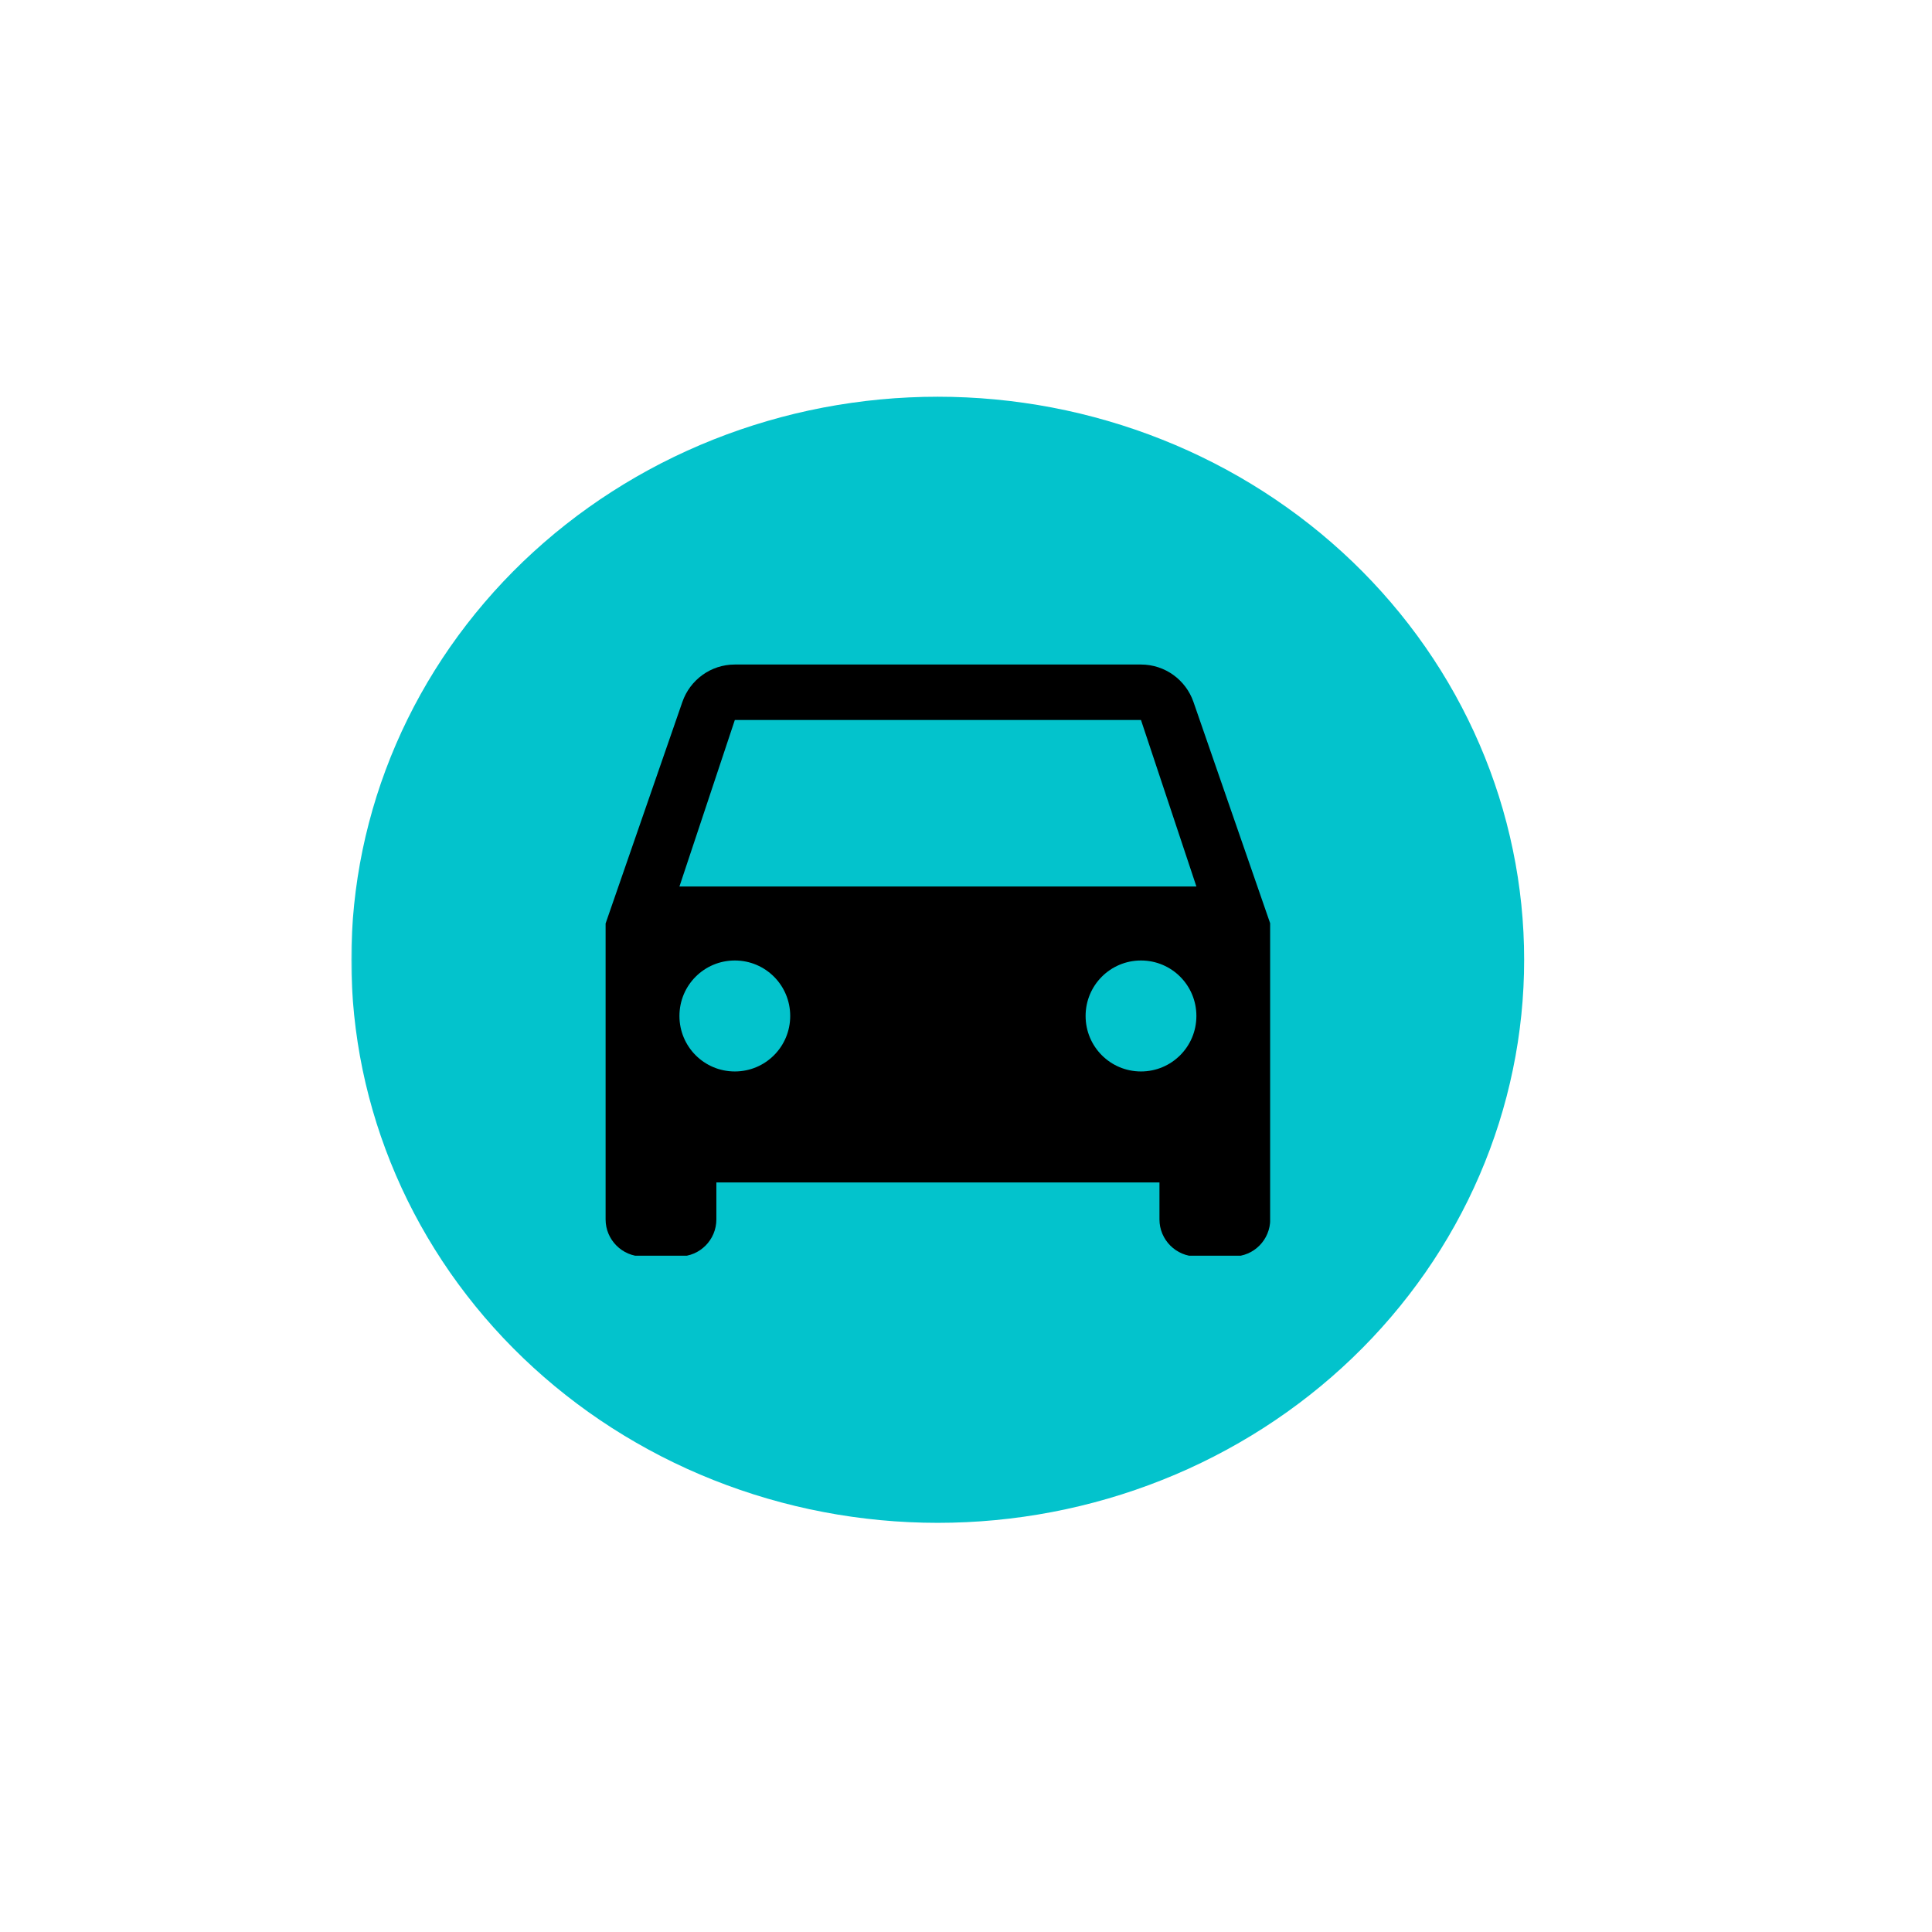 <?xml version="1.0" encoding="UTF-8"?>
<svg xmlns="http://www.w3.org/2000/svg" xmlns:xlink="http://www.w3.org/1999/xlink" width="375pt" height="375pt" viewBox="0 0 375 375" version="1.2">
<defs>
<filter id="alpha" filterUnits="objectBoundingBox" x="0%" y="0%" width="100%" height="100%">
  <feColorMatrix type="matrix" in="SourceGraphic" values="0 0 0 0 1 0 0 0 0 1 0 0 0 0 1 0 0 0 1 0"/>
</filter>
<mask id="mask0">
  <g filter="url(#alpha)">
<rect x="0" y="0" width="375" height="375" style="fill:rgb(0%,0%,0%);fill-opacity:0.988;stroke:none;"/>
  </g>
</mask>
<clipPath id="clip2">
  <path d="M 0.16 1 L 227.922 1 L 227.922 219.68 L 0.16 219.68 Z M 0.16 1 "/>
</clipPath>
<clipPath id="clip1">
  <rect x="0" y="0" width="228" height="220"/>
</clipPath>
<g id="surface5" clip-path="url(#clip1)">
<g clip-path="url(#clip2)" clip-rule="nonzero">
<path style=" stroke:none;fill-rule:nonzero;fill:rgb(0%,76.079%,79.61%);fill-opacity:1;" d="M 114.012 1.004 C 112.152 1.004 110.289 1.047 108.43 1.137 C 106.566 1.223 104.711 1.355 102.855 1.531 C 101.004 1.703 99.156 1.926 97.312 2.188 C 95.469 2.449 93.633 2.754 91.809 3.102 C 89.98 3.453 88.164 3.844 86.355 4.277 C 84.551 4.715 82.754 5.191 80.973 5.711 C 79.191 6.23 77.422 6.789 75.668 7.391 C 73.914 7.996 72.176 8.637 70.453 9.324 C 68.734 10.008 67.031 10.73 65.348 11.496 C 63.664 12.262 62 13.066 60.355 13.906 C 58.715 14.75 57.094 15.633 55.496 16.551 C 53.898 17.473 52.324 18.43 50.777 19.422 C 49.227 20.414 47.703 21.445 46.207 22.512 C 44.711 23.574 43.246 24.676 41.805 25.812 C 40.363 26.945 38.953 28.113 37.574 29.316 C 36.195 30.516 34.844 31.75 33.527 33.012 C 32.211 34.277 30.926 35.574 29.676 36.898 C 28.426 38.223 27.207 39.578 26.027 40.961 C 24.844 42.344 23.699 43.754 22.59 45.188 C 21.48 46.625 20.406 48.086 19.371 49.574 C 18.336 51.062 17.34 52.574 16.383 54.105 C 15.426 55.641 14.508 57.195 13.629 58.773 C 12.75 60.352 11.914 61.949 11.117 63.566 C 10.32 65.184 9.566 66.816 8.855 68.469 C 8.141 70.121 7.473 71.789 6.844 73.473 C 6.215 75.156 5.633 76.855 5.09 78.566 C 4.551 80.277 4.055 82.004 3.602 83.738 C 3.148 85.473 2.738 87.219 2.375 88.973 C 2.012 90.727 1.695 92.488 1.422 94.258 C 1.148 96.027 0.922 97.801 0.738 99.582 C 0.555 101.359 0.418 103.145 0.328 104.93 C 0.234 106.715 0.191 108.504 0.191 110.293 C 0.191 112.082 0.234 113.867 0.328 115.656 C 0.418 117.441 0.555 119.227 0.738 121.004 C 0.922 122.785 1.148 124.559 1.422 126.328 C 1.695 128.098 2.012 129.859 2.375 131.613 C 2.738 133.367 3.148 135.113 3.602 136.848 C 4.055 138.582 4.551 140.305 5.09 142.016 C 5.633 143.73 6.215 145.426 6.844 147.109 C 7.473 148.793 8.141 150.465 8.855 152.117 C 9.566 153.77 10.32 155.402 11.117 157.02 C 11.914 158.637 12.75 160.234 13.629 161.812 C 14.508 163.387 15.426 164.945 16.383 166.477 C 17.34 168.012 18.336 169.523 19.371 171.012 C 20.406 172.496 21.48 173.961 22.59 175.395 C 23.699 176.832 24.844 178.242 26.027 179.625 C 27.207 181.008 28.426 182.359 29.676 183.688 C 30.926 185.012 32.211 186.305 33.527 187.57 C 34.844 188.836 36.195 190.07 37.574 191.27 C 38.953 192.473 40.363 193.641 41.805 194.773 C 43.246 195.91 44.711 197.008 46.207 198.074 C 47.703 199.141 49.227 200.168 50.777 201.164 C 52.324 202.156 53.898 203.113 55.496 204.031 C 57.094 204.953 58.715 205.832 60.355 206.676 C 62 207.52 63.664 208.324 65.348 209.09 C 67.031 209.852 68.734 210.578 70.453 211.262 C 72.176 211.945 73.914 212.59 75.668 213.191 C 77.422 213.797 79.191 214.355 80.973 214.875 C 82.754 215.395 84.551 215.871 86.355 216.305 C 88.164 216.742 89.98 217.133 91.809 217.48 C 93.633 217.832 95.469 218.137 97.312 218.398 C 99.156 218.66 101.004 218.879 102.855 219.055 C 104.711 219.23 106.566 219.363 108.43 219.449 C 110.289 219.539 112.152 219.582 114.012 219.582 C 115.875 219.582 117.738 219.539 119.598 219.449 C 121.461 219.363 123.316 219.23 125.172 219.055 C 127.023 218.879 128.871 218.66 130.715 218.398 C 132.559 218.137 134.391 217.832 136.219 217.48 C 138.047 217.133 139.863 216.742 141.672 216.305 C 143.477 215.871 145.273 215.395 147.055 214.875 C 148.836 214.355 150.605 213.797 152.359 213.191 C 154.113 212.59 155.852 211.945 157.57 211.262 C 159.293 210.578 160.996 209.852 162.68 209.09 C 164.363 208.324 166.027 207.52 167.668 206.676 C 169.312 205.832 170.934 204.953 172.531 204.031 C 174.129 203.113 175.703 202.156 177.25 201.164 C 178.801 200.168 180.32 199.141 181.816 198.074 C 183.316 197.008 184.781 195.91 186.223 194.773 C 187.664 193.641 189.074 192.473 190.453 191.27 C 191.832 190.07 193.184 188.836 194.5 187.57 C 195.816 186.305 197.102 185.012 198.352 183.688 C 199.602 182.359 200.82 181.008 202 179.625 C 203.184 178.242 204.328 176.832 205.438 175.395 C 206.547 173.961 207.621 172.496 208.656 171.012 C 209.691 169.523 210.688 168.012 211.645 166.477 C 212.602 164.945 213.52 163.387 214.398 161.812 C 215.273 160.234 216.113 158.637 216.91 157.02 C 217.707 155.402 218.461 153.77 219.172 152.117 C 219.887 150.465 220.555 148.793 221.184 147.109 C 221.812 145.426 222.395 143.73 222.938 142.016 C 223.477 140.305 223.973 138.582 224.426 136.848 C 224.879 135.113 225.285 133.367 225.648 131.613 C 226.016 129.859 226.332 128.098 226.605 126.328 C 226.879 124.559 227.105 122.785 227.289 121.004 C 227.473 119.227 227.609 117.441 227.699 115.656 C 227.793 113.867 227.836 112.082 227.836 110.293 C 227.836 108.504 227.793 106.715 227.699 104.93 C 227.609 103.145 227.473 101.359 227.289 99.582 C 227.105 97.801 226.879 96.027 226.605 94.258 C 226.332 92.488 226.016 90.727 225.648 88.973 C 225.285 87.219 224.879 85.473 224.426 83.738 C 223.973 82.004 223.477 80.277 222.938 78.566 C 222.395 76.855 221.812 75.156 221.184 73.473 C 220.555 71.789 219.887 70.121 219.172 68.469 C 218.461 66.816 217.707 65.184 216.91 63.566 C 216.113 61.949 215.273 60.352 214.398 58.773 C 213.52 57.195 212.602 55.641 211.645 54.105 C 210.688 52.574 209.691 51.062 208.656 49.574 C 207.621 48.086 206.547 46.625 205.438 45.188 C 204.328 43.754 203.184 42.344 202 40.961 C 200.82 39.578 199.602 38.223 198.352 36.898 C 197.102 35.574 195.816 34.277 194.5 33.012 C 193.184 31.75 191.832 30.516 190.453 29.316 C 189.074 28.113 187.664 26.945 186.223 25.812 C 184.781 24.676 183.316 23.574 181.816 22.512 C 180.32 21.445 178.801 20.414 177.25 19.422 C 175.703 18.43 174.129 17.473 172.531 16.551 C 170.934 15.633 169.312 14.75 167.668 13.906 C 166.027 13.066 164.363 12.262 162.68 11.496 C 160.996 10.73 159.293 10.008 157.57 9.324 C 155.852 8.637 154.113 7.996 152.359 7.391 C 150.605 6.789 148.836 6.23 147.055 5.711 C 145.273 5.191 143.477 4.715 141.672 4.277 C 139.863 3.844 138.047 3.453 136.219 3.102 C 134.391 2.754 132.559 2.449 130.715 2.188 C 128.871 1.926 127.023 1.703 125.172 1.531 C 123.316 1.355 121.461 1.223 119.598 1.137 C 117.738 1.047 115.875 1.004 114.012 1.004 Z M 114.012 1.004 "/>
</g>
</g>
<clipPath id="clip3">
  <path d="M 117.531 128.984 L 246.531 128.984 L 246.531 243.734 L 117.531 243.734 Z M 117.531 128.984 "/>
</clipPath>
</defs>
<g id="surface1">
<use xlink:href="#surface5" transform="matrix(1,0,0,1,68,76)" mask="url(#mask0)"/>
<g clip-path="url(#clip3)" clip-rule="nonzero">
<path style=" stroke:none;fill-rule:nonzero;fill:rgb(0%,0%,0%);fill-opacity:1;" d="M 231.645 136.234 C 230.176 132 226.16 128.984 221.465 128.984 L 142.629 128.984 C 137.934 128.984 133.922 132 132.453 136.234 L 117.547 179.246 L 117.547 236.691 C 117.547 240.641 120.77 243.875 124.711 243.875 L 131.879 243.875 C 135.855 243.875 139.047 240.641 139.047 236.691 L 139.047 229.512 L 225.051 229.512 L 225.051 236.691 C 225.051 240.641 228.273 243.875 232.219 243.875 L 239.383 243.875 C 243.363 243.875 246.551 240.641 246.551 236.691 L 246.551 179.246 Z M 142.629 207.969 C 136.68 207.969 131.879 203.16 131.879 197.199 C 131.879 191.238 136.68 186.43 142.629 186.43 C 148.578 186.43 153.379 191.238 153.379 197.199 C 153.379 203.16 148.578 207.969 142.629 207.969 Z M 221.465 207.969 C 215.52 207.969 210.715 203.16 210.715 197.199 C 210.715 191.238 215.52 186.43 221.465 186.43 C 227.414 186.43 232.219 191.238 232.219 197.199 C 232.219 203.16 227.414 207.969 221.465 207.969 Z M 131.879 172.066 L 142.629 139.754 L 221.465 139.754 L 232.219 172.066 Z M 131.879 172.066 "/>
</g>
</g>
</svg>
